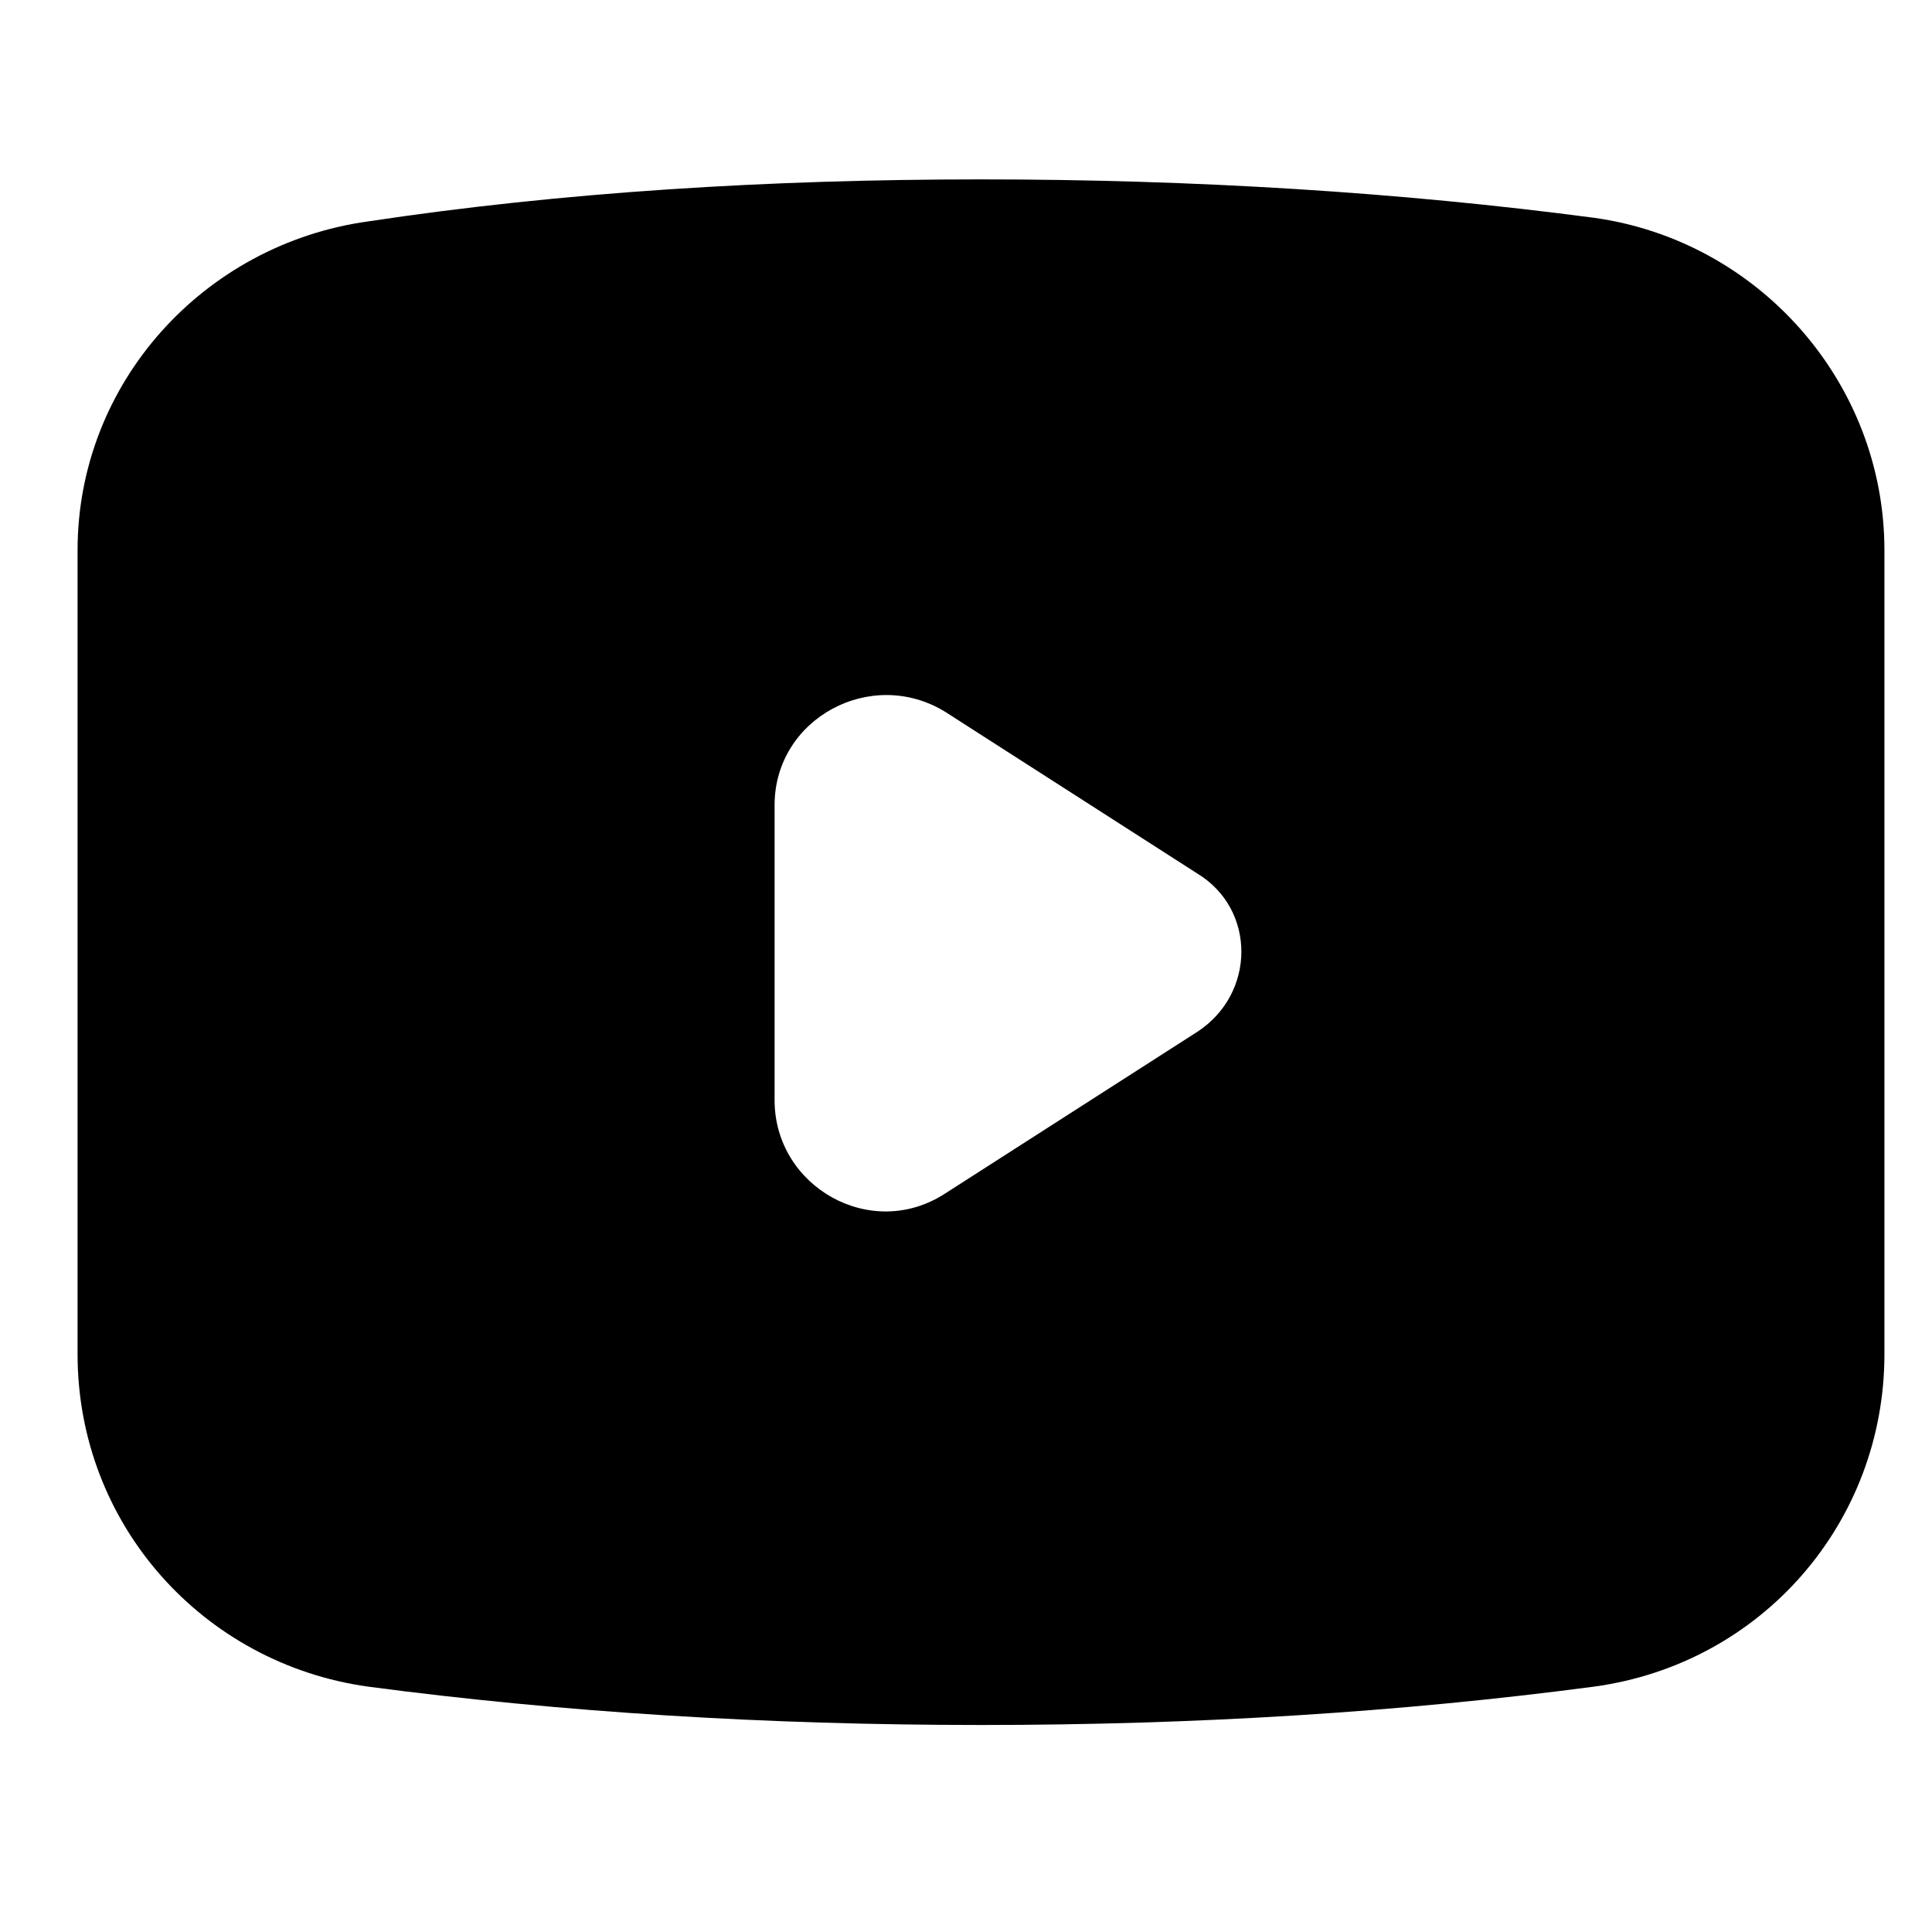 <svg width="40" height="40" viewBox="0 0 40 40" fill="none" xmlns="http://www.w3.org/2000/svg">
<g clip-path="url(#clip0_22_6)">
<path d="M7.621 34.92C11.63 35.45 15.848 35.714 20.311 35.714C24.774 35.714 28.992 35.45 33.001 34.92C36.481 34.447 39.015 31.516 39.015 28.036V11.393C39.015 7.913 36.406 4.981 33.001 4.509C28.992 3.979 24.718 3.714 20.311 3.714C15.904 3.714 11.63 3.979 7.621 4.584C4.216 5.057 1.606 7.932 1.606 11.393V28.036C1.606 31.573 4.216 34.447 7.621 34.92ZM16.037 16.669C16.037 14.873 18.041 13.795 19.573 14.74L24.793 18.088C26.004 18.826 26.004 20.565 24.793 21.36L19.573 24.707C18.041 25.71 16.037 24.575 16.037 22.778V16.688V16.669Z" fill="black"/>
</g>
<defs>
<clipPath id="clip0_22_6">
<rect width="39" height="33" fill="white" transform="translate(1 3)"/>
</clipPath>
</defs>
</svg>
